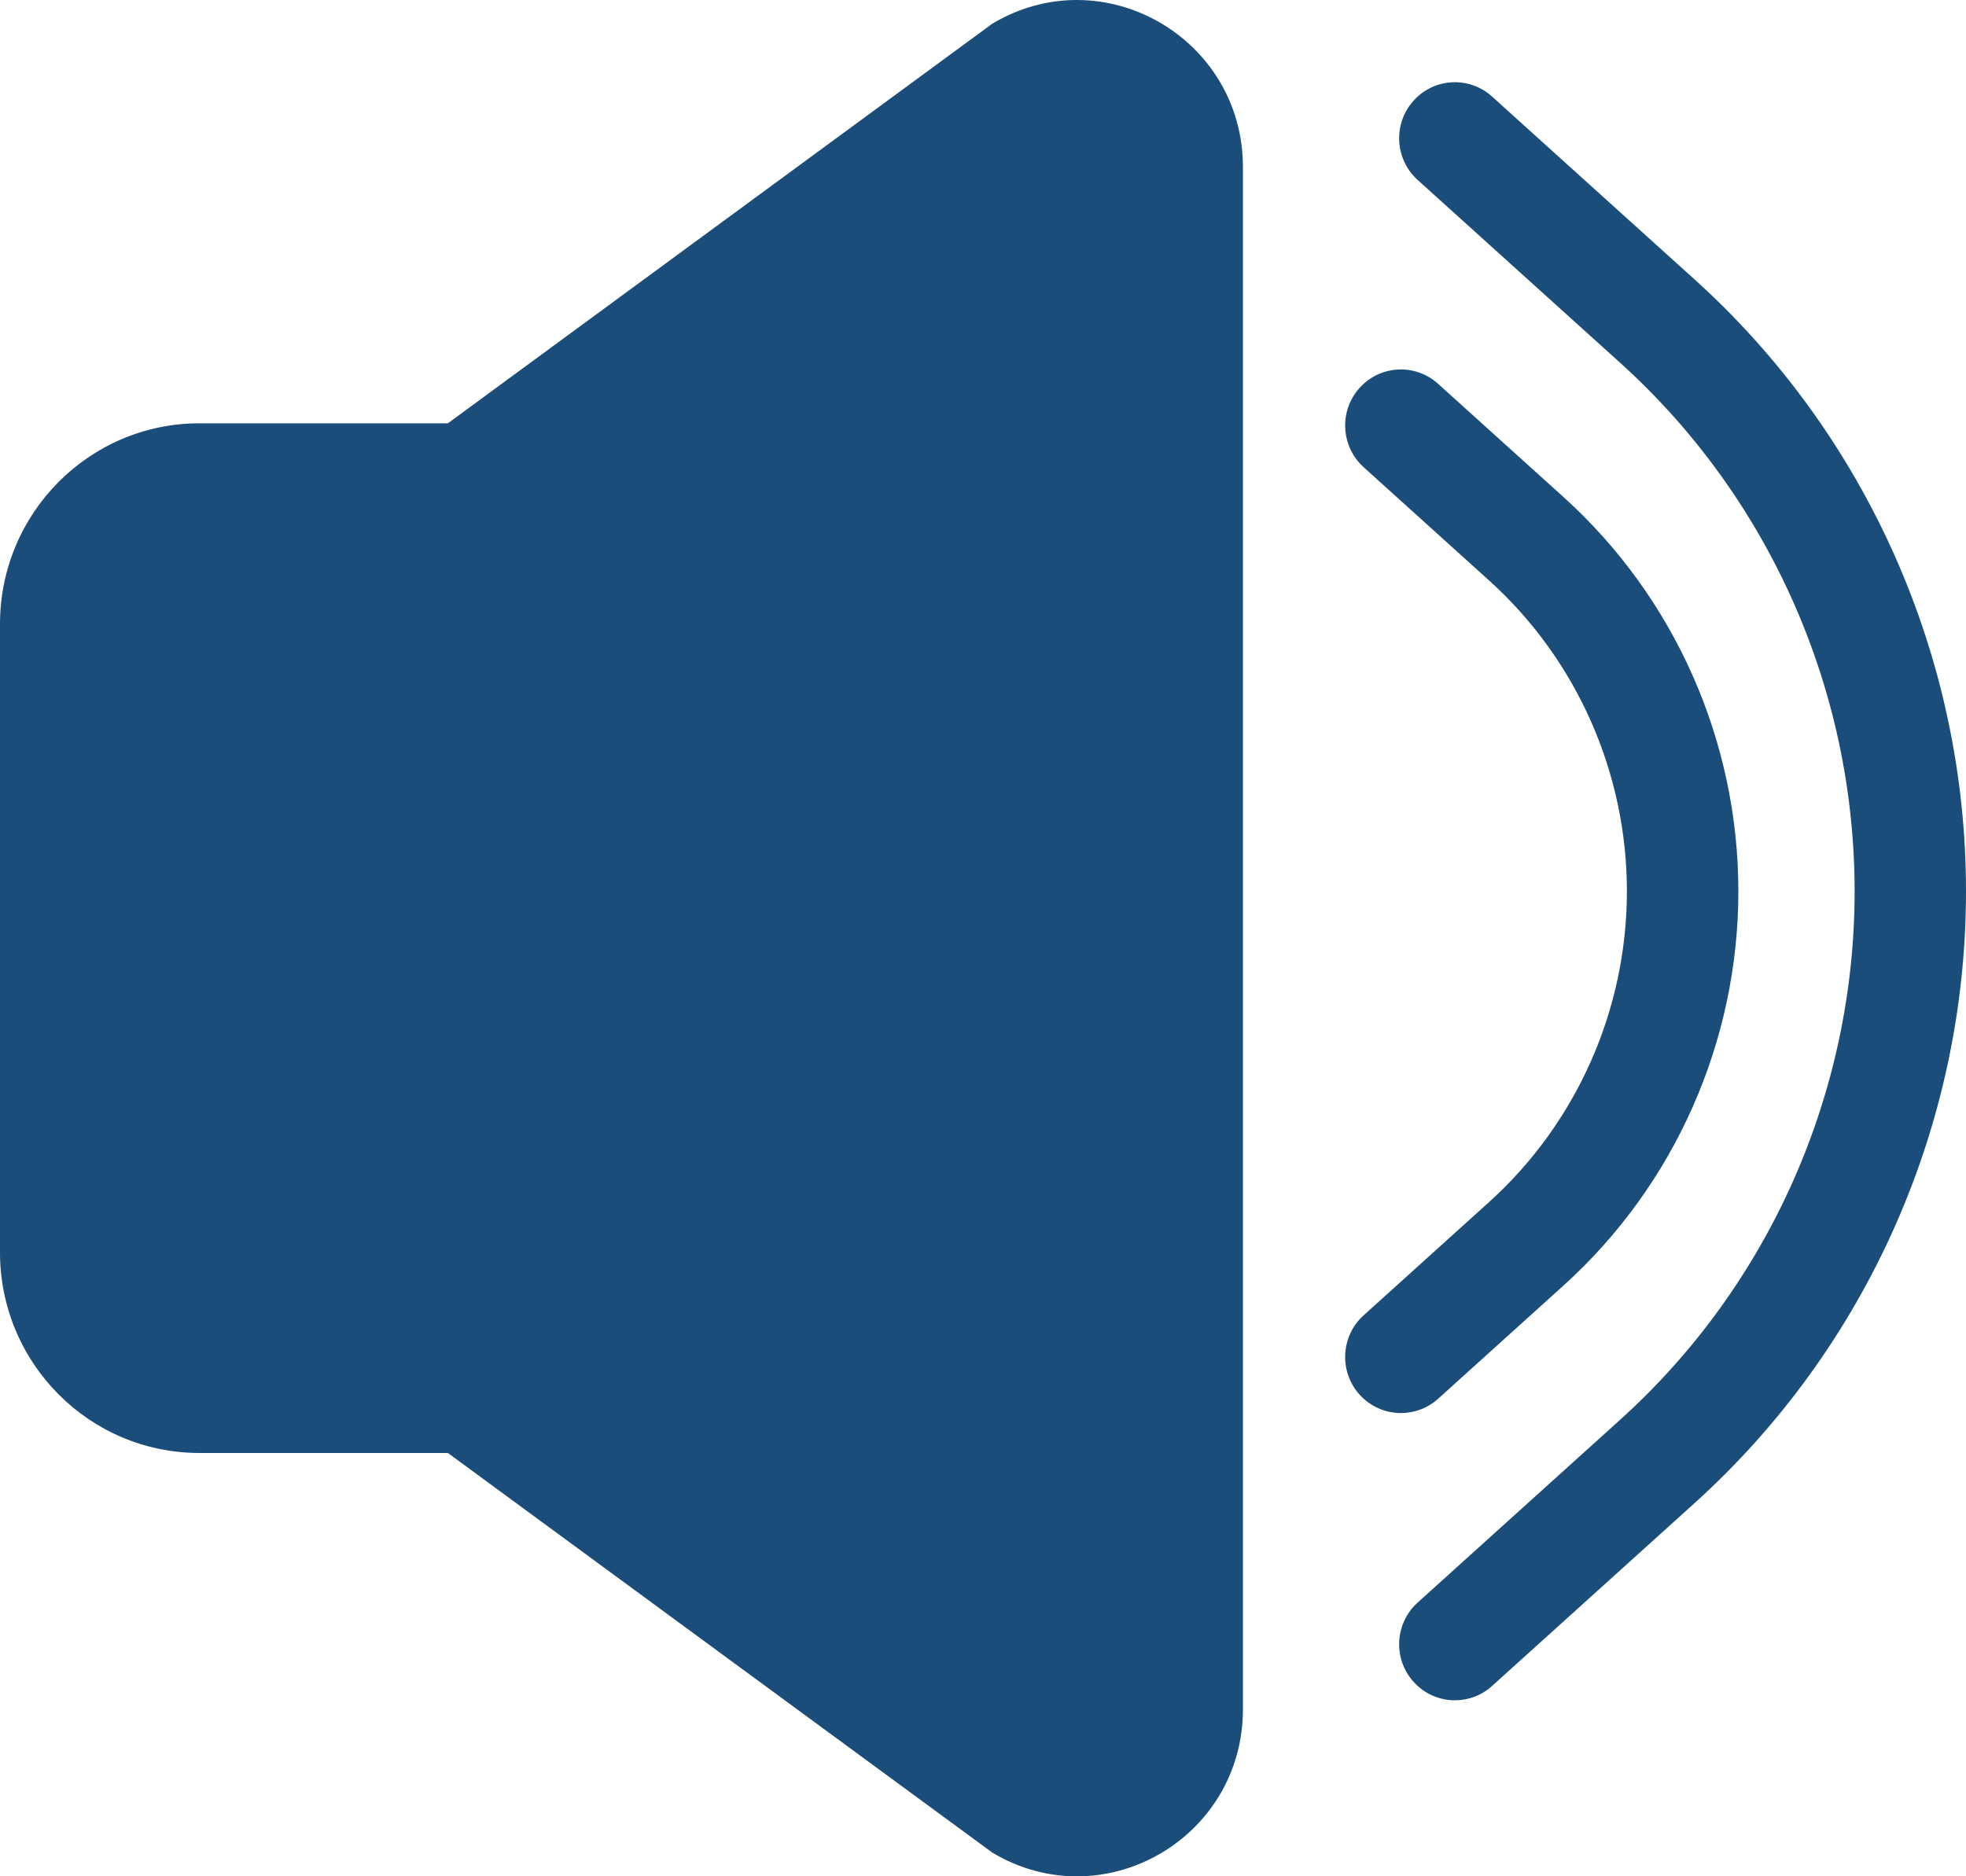 <svg width="66" height="63" viewBox="0 0 66 63" fill="none" xmlns="http://www.w3.org/2000/svg">
<g clip-path="url(#clip0_2487_2652)">
<path d="M41.726 5.612V57.392C41.726 61.739 37.02 64.431 33.309 62.202L15.036 48.787H6.697C2.997 48.787 0 45.77 0 42.048V20.955C0 17.233 2.997 14.213 6.697 14.213H15.036L33.309 0.798C37.02 -1.427 41.726 1.265 41.726 5.612Z" fill="#1A4D7A"/>
<path d="M47.03 47.446C46.518 47.446 46.007 47.235 45.636 46.821C44.946 46.047 45.011 44.854 45.78 44.163L49.989 40.362C52.931 37.705 54.616 33.903 54.616 29.926C54.616 25.948 52.931 22.144 49.989 19.49L45.78 15.689C45.011 14.994 44.946 13.805 45.636 13.031C46.326 12.257 47.507 12.191 48.276 12.886L52.485 16.687C56.219 20.057 58.358 24.881 58.358 29.926C58.358 34.971 56.219 39.795 52.488 43.164L48.279 46.966C47.922 47.287 47.476 47.446 47.03 47.446Z" fill="#1A4D7A"/>
<path d="M48.842 57.091C48.331 57.091 47.819 56.88 47.449 56.465C46.758 55.691 46.824 54.502 47.593 53.808L54.397 47.664C59.395 43.151 62.261 36.685 62.261 29.926C62.261 23.167 59.395 16.705 54.397 12.188L47.593 6.044C46.824 5.349 46.758 4.161 47.449 3.387C48.139 2.612 49.319 2.547 50.088 3.241L56.892 9.386C62.68 14.611 66 22.099 66 29.926C66 37.753 62.68 45.238 56.892 50.466L50.088 56.611C49.735 56.932 49.288 57.091 48.842 57.091Z" fill="#1A4D7A"/>
</g>
<defs>
<clipPath id="clip0_2487_2652">
<rect width="66" height="63" fill="white"/>
</clipPath>
</defs>
</svg>
